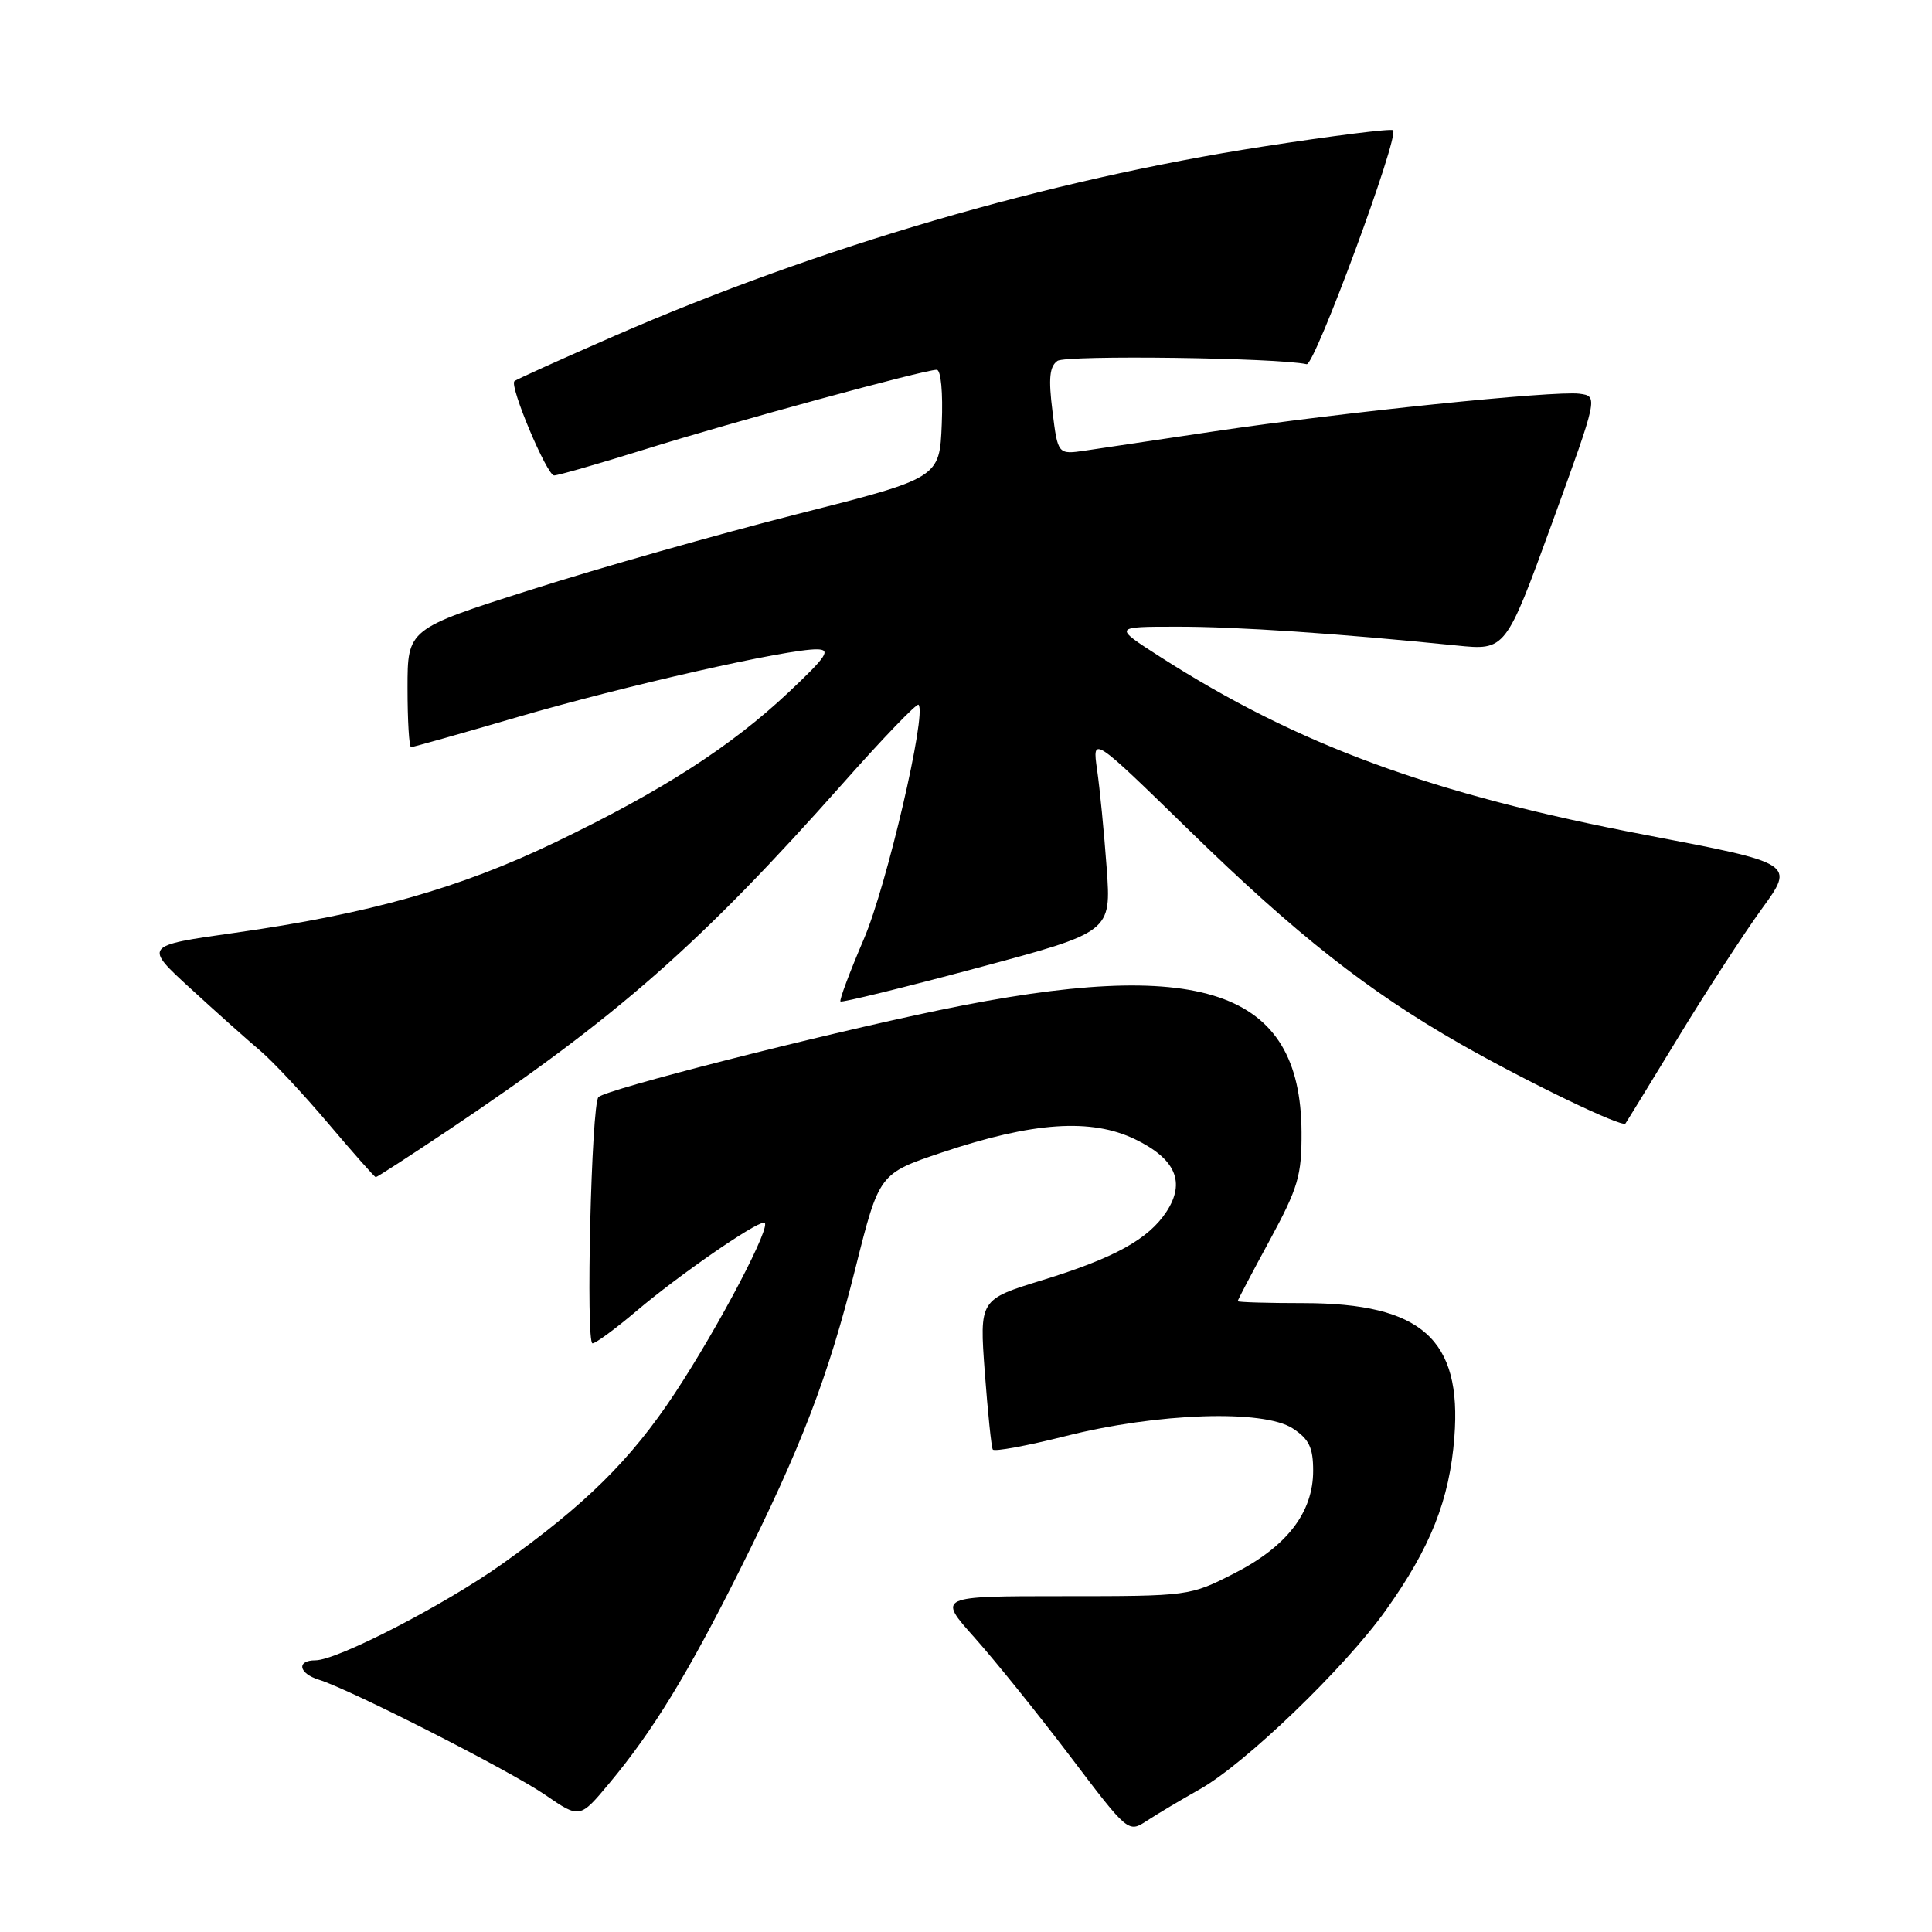 <?xml version="1.0" encoding="UTF-8" standalone="no"?>
<!DOCTYPE svg PUBLIC "-//W3C//DTD SVG 1.1//EN" "http://www.w3.org/Graphics/SVG/1.1/DTD/svg11.dtd" >
<svg xmlns="http://www.w3.org/2000/svg" xmlns:xlink="http://www.w3.org/1999/xlink" version="1.1" viewBox="0 0 256 256">
 <g >
 <path fill="currentColor"
d=" M 158.99 237.08 C 164.94 233.74 178.17 221.02 183.58 213.43 C 189.56 205.07 192.07 198.73 192.71 190.45 C 193.72 177.45 188.37 172.69 172.75 172.67 C 167.94 172.67 164.00 172.55 164.00 172.41 C 164.00 172.27 165.91 168.63 168.25 164.33 C 172.02 157.36 172.49 155.78 172.46 150.00 C 172.36 131.09 159.15 126.64 124.50 133.84 C 108.25 137.22 80.33 144.34 79.30 145.37 C 78.36 146.31 77.60 178.00 78.51 178.00 C 78.94 178.00 81.58 176.05 84.39 173.67 C 89.94 168.97 100.00 162.00 101.25 162.00 C 102.48 162.00 95.30 175.72 89.39 184.66 C 83.58 193.45 77.55 199.40 66.50 207.26 C 58.87 212.68 44.68 220.00 41.80 220.00 C 39.26 220.00 39.56 221.73 42.25 222.57 C 46.42 223.86 67.68 234.68 72.27 237.85 C 76.83 240.98 76.83 240.98 80.78 236.24 C 86.49 229.39 91.15 221.78 97.95 208.18 C 106.23 191.63 109.71 182.55 113.36 168.00 C 116.50 155.50 116.50 155.50 124.84 152.70 C 136.90 148.66 144.58 148.14 150.41 150.96 C 155.78 153.56 157.12 156.65 154.56 160.56 C 152.17 164.20 147.68 166.68 138.14 169.62 C 129.78 172.19 129.78 172.19 130.49 181.84 C 130.89 187.16 131.36 191.76 131.55 192.07 C 131.74 192.38 136.08 191.58 141.20 190.29 C 153.36 187.21 167.41 186.74 171.29 189.27 C 173.46 190.69 174.00 191.81 174.00 194.88 C 174.00 200.40 170.53 204.91 163.54 208.48 C 157.66 211.48 157.54 211.50 140.92 211.50 C 124.22 211.50 124.22 211.50 129.14 217.00 C 131.84 220.03 137.53 227.09 141.78 232.69 C 149.50 242.88 149.50 242.88 152.00 241.24 C 153.38 240.34 156.52 238.47 158.99 237.08 Z  M 59.29 149.83 C 81.83 134.73 92.83 125.06 111.75 103.73 C 117.00 97.81 121.48 93.15 121.71 93.38 C 122.83 94.49 117.49 117.40 114.46 124.44 C 112.59 128.81 111.19 132.53 111.37 132.70 C 111.54 132.87 119.69 130.88 129.47 128.26 C 147.25 123.50 147.25 123.50 146.64 115.00 C 146.30 110.33 145.73 104.47 145.37 102.00 C 144.73 97.50 144.73 97.50 157.61 110.06 C 171.74 123.84 181.27 131.34 193.50 138.32 C 202.36 143.37 214.94 149.44 215.38 148.87 C 215.53 148.67 218.67 143.55 222.35 137.50 C 226.03 131.45 231.02 123.78 233.43 120.45 C 237.83 114.41 237.83 114.41 218.08 110.64 C 189.65 105.22 172.02 98.75 153.72 87.03 C 147.50 83.04 147.50 83.04 156.00 83.04 C 163.89 83.03 177.31 83.94 193.00 85.53 C 199.50 86.19 199.50 86.19 205.64 69.35 C 211.77 52.50 211.77 52.50 209.28 52.17 C 205.96 51.74 177.79 54.64 161.00 57.14 C 153.57 58.25 145.85 59.40 143.84 59.70 C 140.17 60.24 140.17 60.24 139.46 54.51 C 138.91 50.14 139.07 48.55 140.12 47.82 C 141.27 47.03 169.29 47.40 173.14 48.26 C 174.20 48.50 185.43 18.10 184.59 17.26 C 184.35 17.01 176.56 17.99 167.28 19.43 C 138.93 23.82 108.45 32.73 81.47 44.49 C 74.35 47.60 68.36 50.30 68.16 50.51 C 67.49 51.18 72.47 63.00 73.42 63.00 C 73.94 63.00 79.34 61.45 85.43 59.55 C 97.00 55.93 122.44 49.00 124.12 49.00 C 124.68 49.00 124.96 52.00 124.79 56.17 C 124.50 63.34 124.50 63.34 105.61 68.13 C 95.21 70.77 79.35 75.27 70.36 78.14 C 54.00 83.34 54.00 83.34 54.00 91.17 C 54.00 95.48 54.21 99.00 54.47 99.00 C 54.73 99.00 61.07 97.21 68.56 95.02 C 82.73 90.88 104.40 85.97 108.27 86.04 C 110.15 86.07 109.56 86.96 104.53 91.70 C 96.85 98.93 87.70 104.82 73.57 111.61 C 60.92 117.70 48.91 121.09 31.07 123.61 C 19.05 125.31 19.05 125.31 25.28 131.01 C 28.70 134.15 32.85 137.85 34.50 139.24 C 36.15 140.64 40.20 144.97 43.50 148.87 C 46.80 152.77 49.63 155.97 49.79 155.98 C 49.95 155.99 54.22 153.22 59.29 149.83 Z "/>
</g>
</svg>